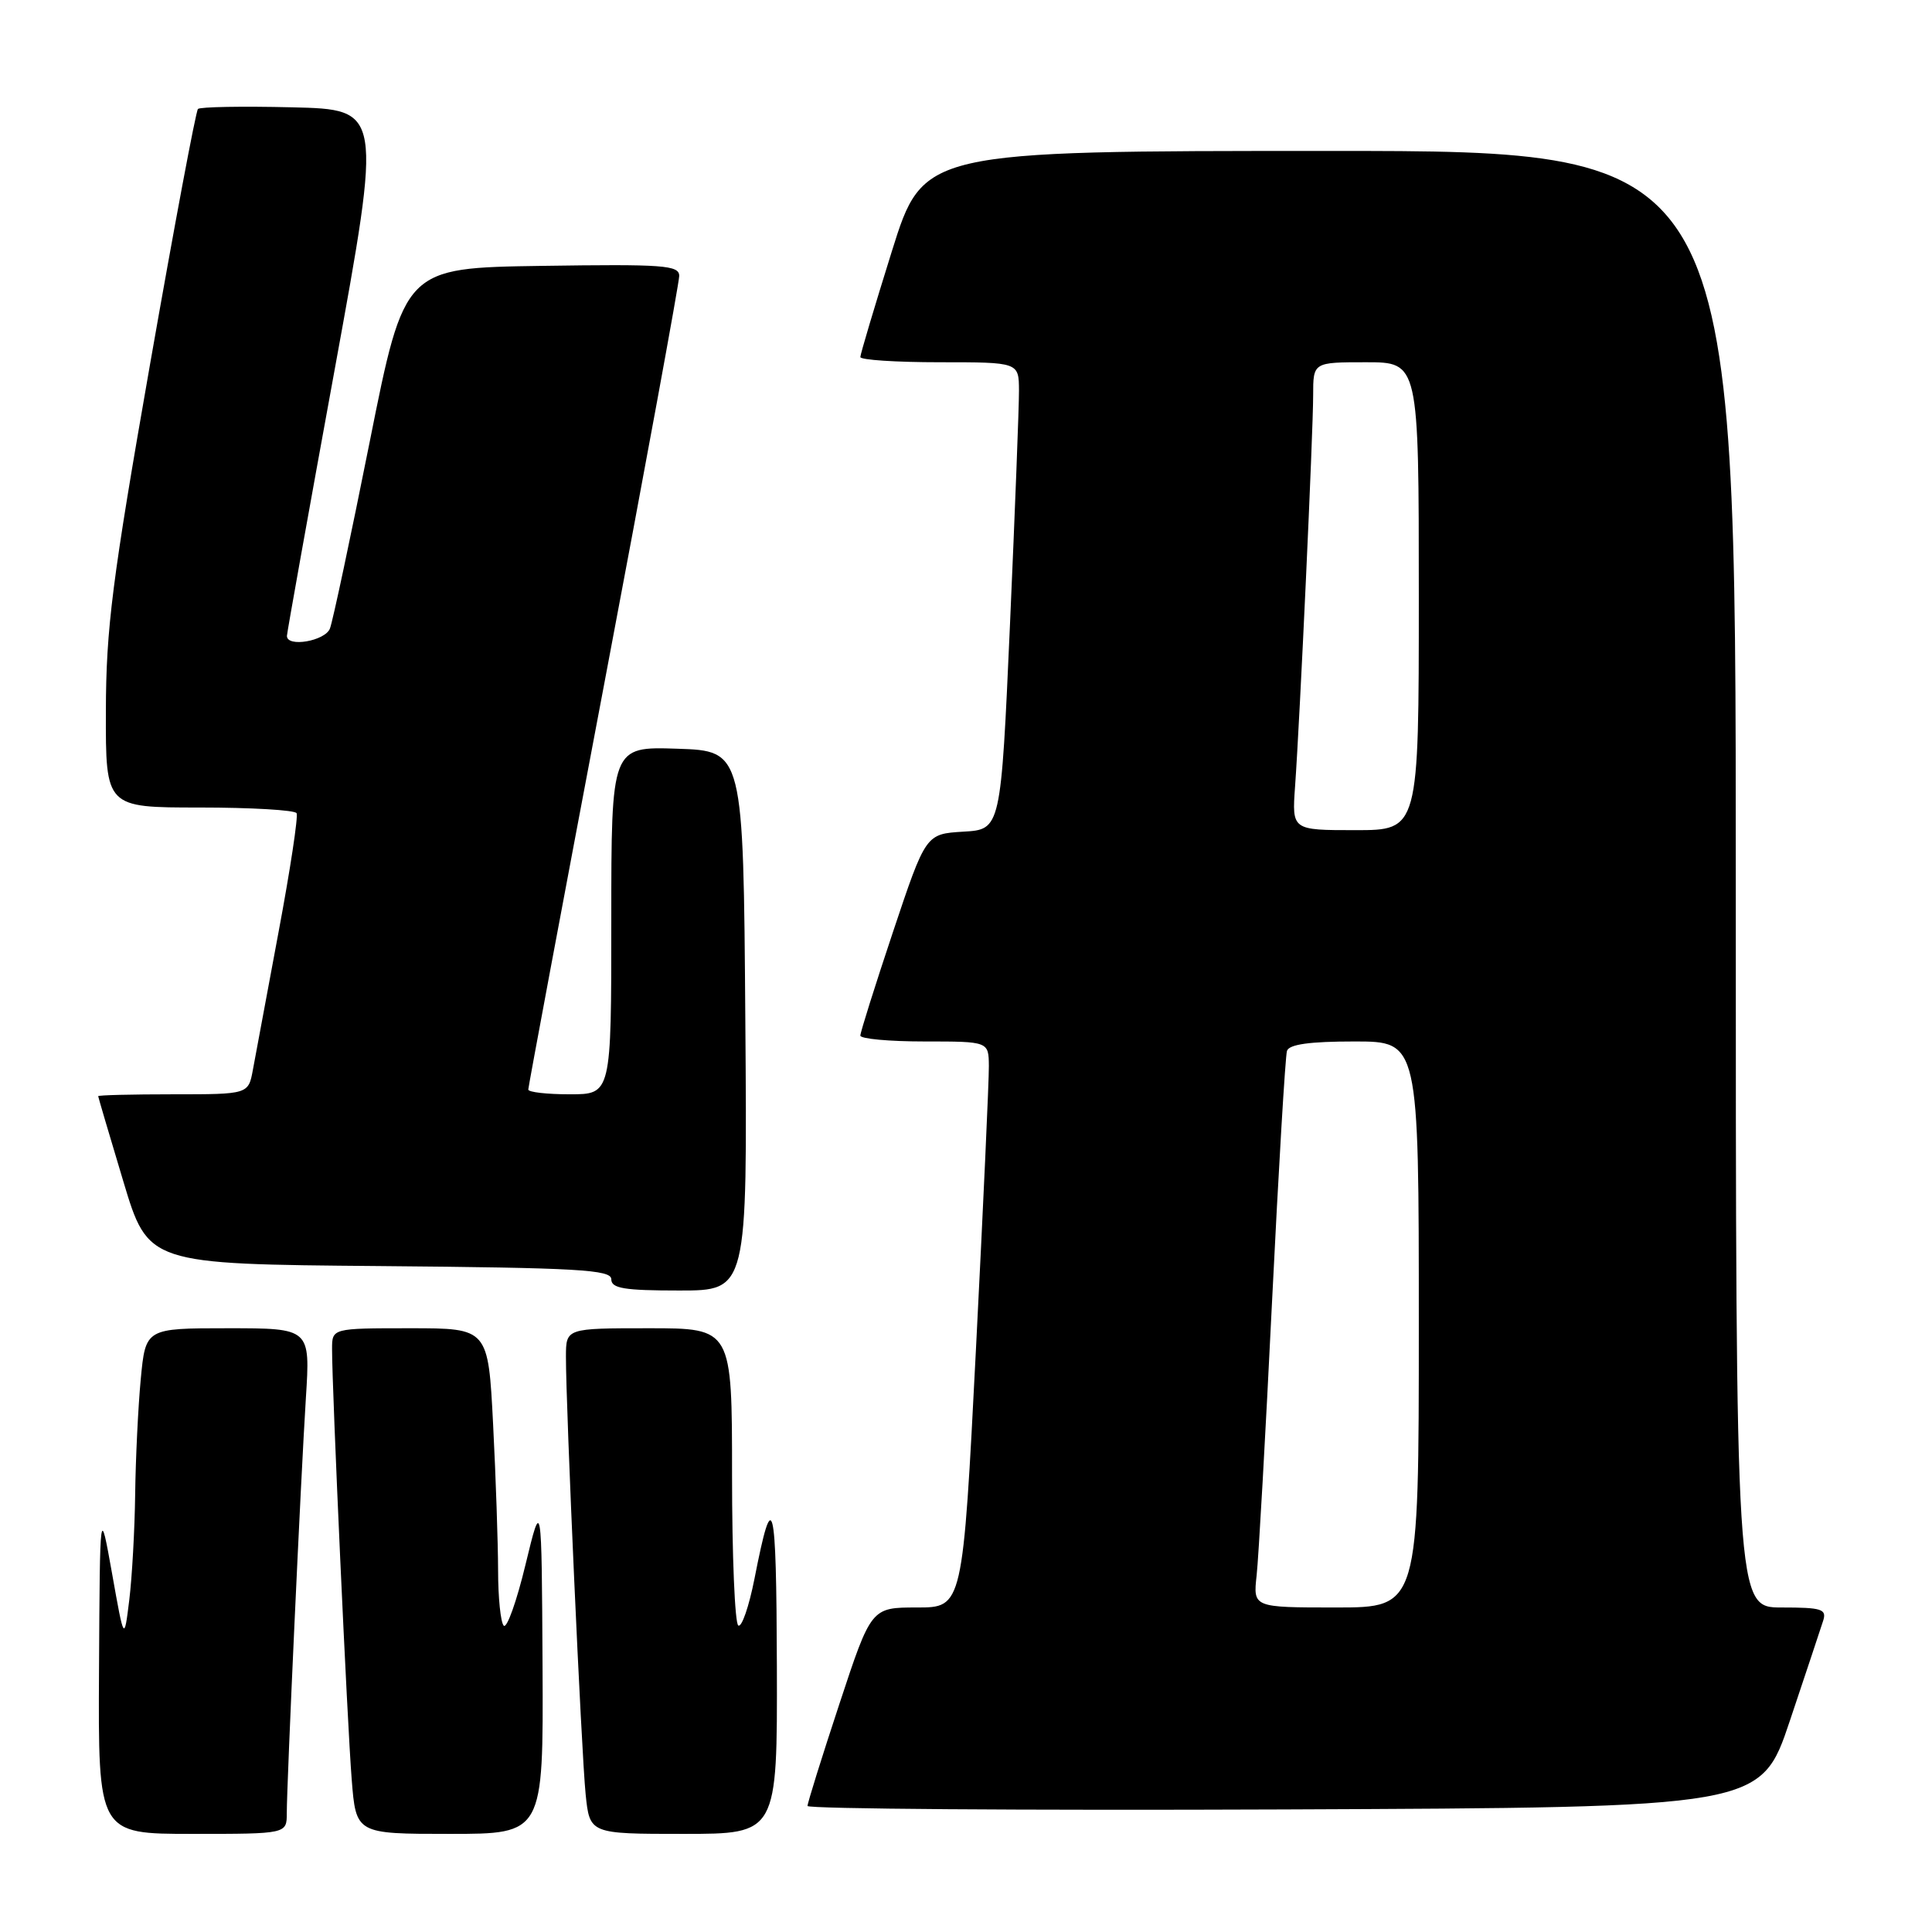 <?xml version="1.0" encoding="UTF-8" standalone="no"?>
<!DOCTYPE svg PUBLIC "-//W3C//DTD SVG 1.1//EN" "http://www.w3.org/Graphics/SVG/1.1/DTD/svg11.dtd" >
<svg xmlns="http://www.w3.org/2000/svg" xmlns:xlink="http://www.w3.org/1999/xlink" version="1.1" viewBox="0 0 256 256">
 <g >
 <path fill="currentColor"
d=" M 38.00 240.25 C 38.01 236.13 39.86 195.85 40.53 185.25 C 41.12 176.00 41.12 176.00 30.20 176.00 C 19.29 176.00 19.29 176.00 18.65 182.75 C 18.30 186.46 17.97 193.32 17.91 198.00 C 17.85 202.68 17.50 208.97 17.13 212.00 C 16.45 217.50 16.45 217.50 14.85 208.50 C 13.24 199.50 13.24 199.50 13.12 221.25 C 13.00 243.00 13.00 243.00 25.50 243.00 C 38.00 243.00 38.00 243.00 38.00 240.25 Z  M 71.89 220.75 C 71.77 198.50 71.77 198.50 69.63 207.33 C 68.46 212.19 67.16 215.83 66.75 215.41 C 66.34 215.00 66.00 211.70 66.00 208.08 C 65.99 204.46 65.70 195.76 65.34 188.75 C 64.69 176.00 64.69 176.00 54.35 176.00 C 44.00 176.00 44.00 176.00 44.00 178.75 C 43.99 183.99 46.02 228.53 46.60 235.75 C 47.17 243.00 47.17 243.00 59.59 243.00 C 72.00 243.00 72.00 243.00 71.89 220.75 Z  M 102.94 220.75 C 102.87 198.46 102.42 196.71 99.97 209.20 C 99.24 212.89 98.28 215.67 97.83 215.39 C 97.37 215.11 97.00 206.13 97.00 195.44 C 97.00 176.00 97.00 176.00 86.00 176.00 C 75.00 176.00 75.00 176.00 74.99 179.75 C 74.97 186.31 77.04 232.29 77.60 237.75 C 78.14 243.00 78.14 243.00 90.57 243.00 C 103.00 243.00 103.00 243.00 102.94 220.75 Z  M 237.17 228.00 C 239.29 221.68 241.27 215.71 241.58 214.75 C 242.07 213.21 241.39 213.00 236.07 213.00 C 230.00 213.00 230.00 213.00 230.00 116.50 C 230.00 20.00 230.00 20.00 176.17 20.00 C 122.34 20.00 122.34 20.00 118.17 33.31 C 115.88 40.64 114.00 46.94 114.00 47.31 C 114.00 47.69 118.72 48.00 124.50 48.00 C 135.00 48.00 135.00 48.00 135.02 51.75 C 135.03 53.81 134.49 67.74 133.83 82.70 C 132.62 109.91 132.62 109.91 127.65 110.20 C 122.67 110.50 122.67 110.50 118.33 123.47 C 115.95 130.60 114.00 136.79 114.00 137.22 C 114.00 137.65 117.83 138.00 122.50 138.00 C 131.00 138.00 131.00 138.00 131.03 141.25 C 131.05 143.04 130.28 159.91 129.32 178.75 C 127.57 213.00 127.57 213.00 121.51 213.00 C 115.44 213.00 115.44 213.00 111.22 225.79 C 108.90 232.82 107.00 238.90 107.00 239.30 C 107.00 239.69 135.42 239.90 170.16 239.76 C 233.32 239.50 233.32 239.50 237.17 228.00 Z  M 98.76 135.25 C 98.50 99.50 98.50 99.50 89.75 99.21 C 81.00 98.92 81.00 98.92 81.00 121.96 C 81.00 145.00 81.00 145.00 75.50 145.00 C 72.47 145.00 70.00 144.72 70.00 144.37 C 70.00 144.02 74.50 119.98 80.00 90.95 C 85.50 61.92 90.00 37.44 90.00 36.56 C 90.00 35.14 87.94 34.99 71.80 35.23 C 53.59 35.50 53.59 35.50 48.99 58.53 C 46.46 71.19 44.09 82.33 43.72 83.28 C 43.08 84.95 37.98 85.82 38.02 84.25 C 38.03 83.84 40.87 67.97 44.34 49.00 C 50.64 14.50 50.64 14.50 38.68 14.22 C 32.11 14.06 26.50 14.16 26.23 14.44 C 25.95 14.72 23.10 29.92 19.89 48.22 C 14.86 76.92 14.05 83.25 14.03 94.25 C 14.00 107.00 14.00 107.00 26.44 107.00 C 33.28 107.00 39.07 107.34 39.30 107.75 C 39.53 108.16 38.46 115.25 36.91 123.50 C 35.37 131.75 33.84 139.96 33.51 141.75 C 32.91 145.00 32.91 145.00 22.95 145.00 C 17.48 145.00 13.01 145.11 13.01 145.25 C 13.02 145.39 14.51 150.45 16.33 156.50 C 19.63 167.50 19.63 167.50 50.31 167.76 C 76.67 167.99 81.00 168.24 81.00 169.51 C 81.00 170.72 82.71 171.00 90.01 171.00 C 99.03 171.00 99.03 171.00 98.76 135.25 Z  M 166.51 208.75 C 166.77 206.41 167.69 190.10 168.55 172.50 C 169.42 154.90 170.31 139.94 170.53 139.25 C 170.81 138.38 173.53 138.00 179.47 138.00 C 188.00 138.00 188.00 138.00 188.00 175.50 C 188.00 213.00 188.00 213.00 177.02 213.00 C 166.04 213.00 166.04 213.00 166.51 208.75 Z  M 171.60 104.25 C 172.24 95.36 174.00 57.26 174.00 52.37 C 174.00 48.00 174.00 48.00 181.00 48.00 C 188.00 48.00 188.00 48.00 188.00 79.00 C 188.00 110.00 188.00 110.00 179.59 110.00 C 171.19 110.00 171.19 110.00 171.60 104.25 Z "/>
</g>
</svg>
